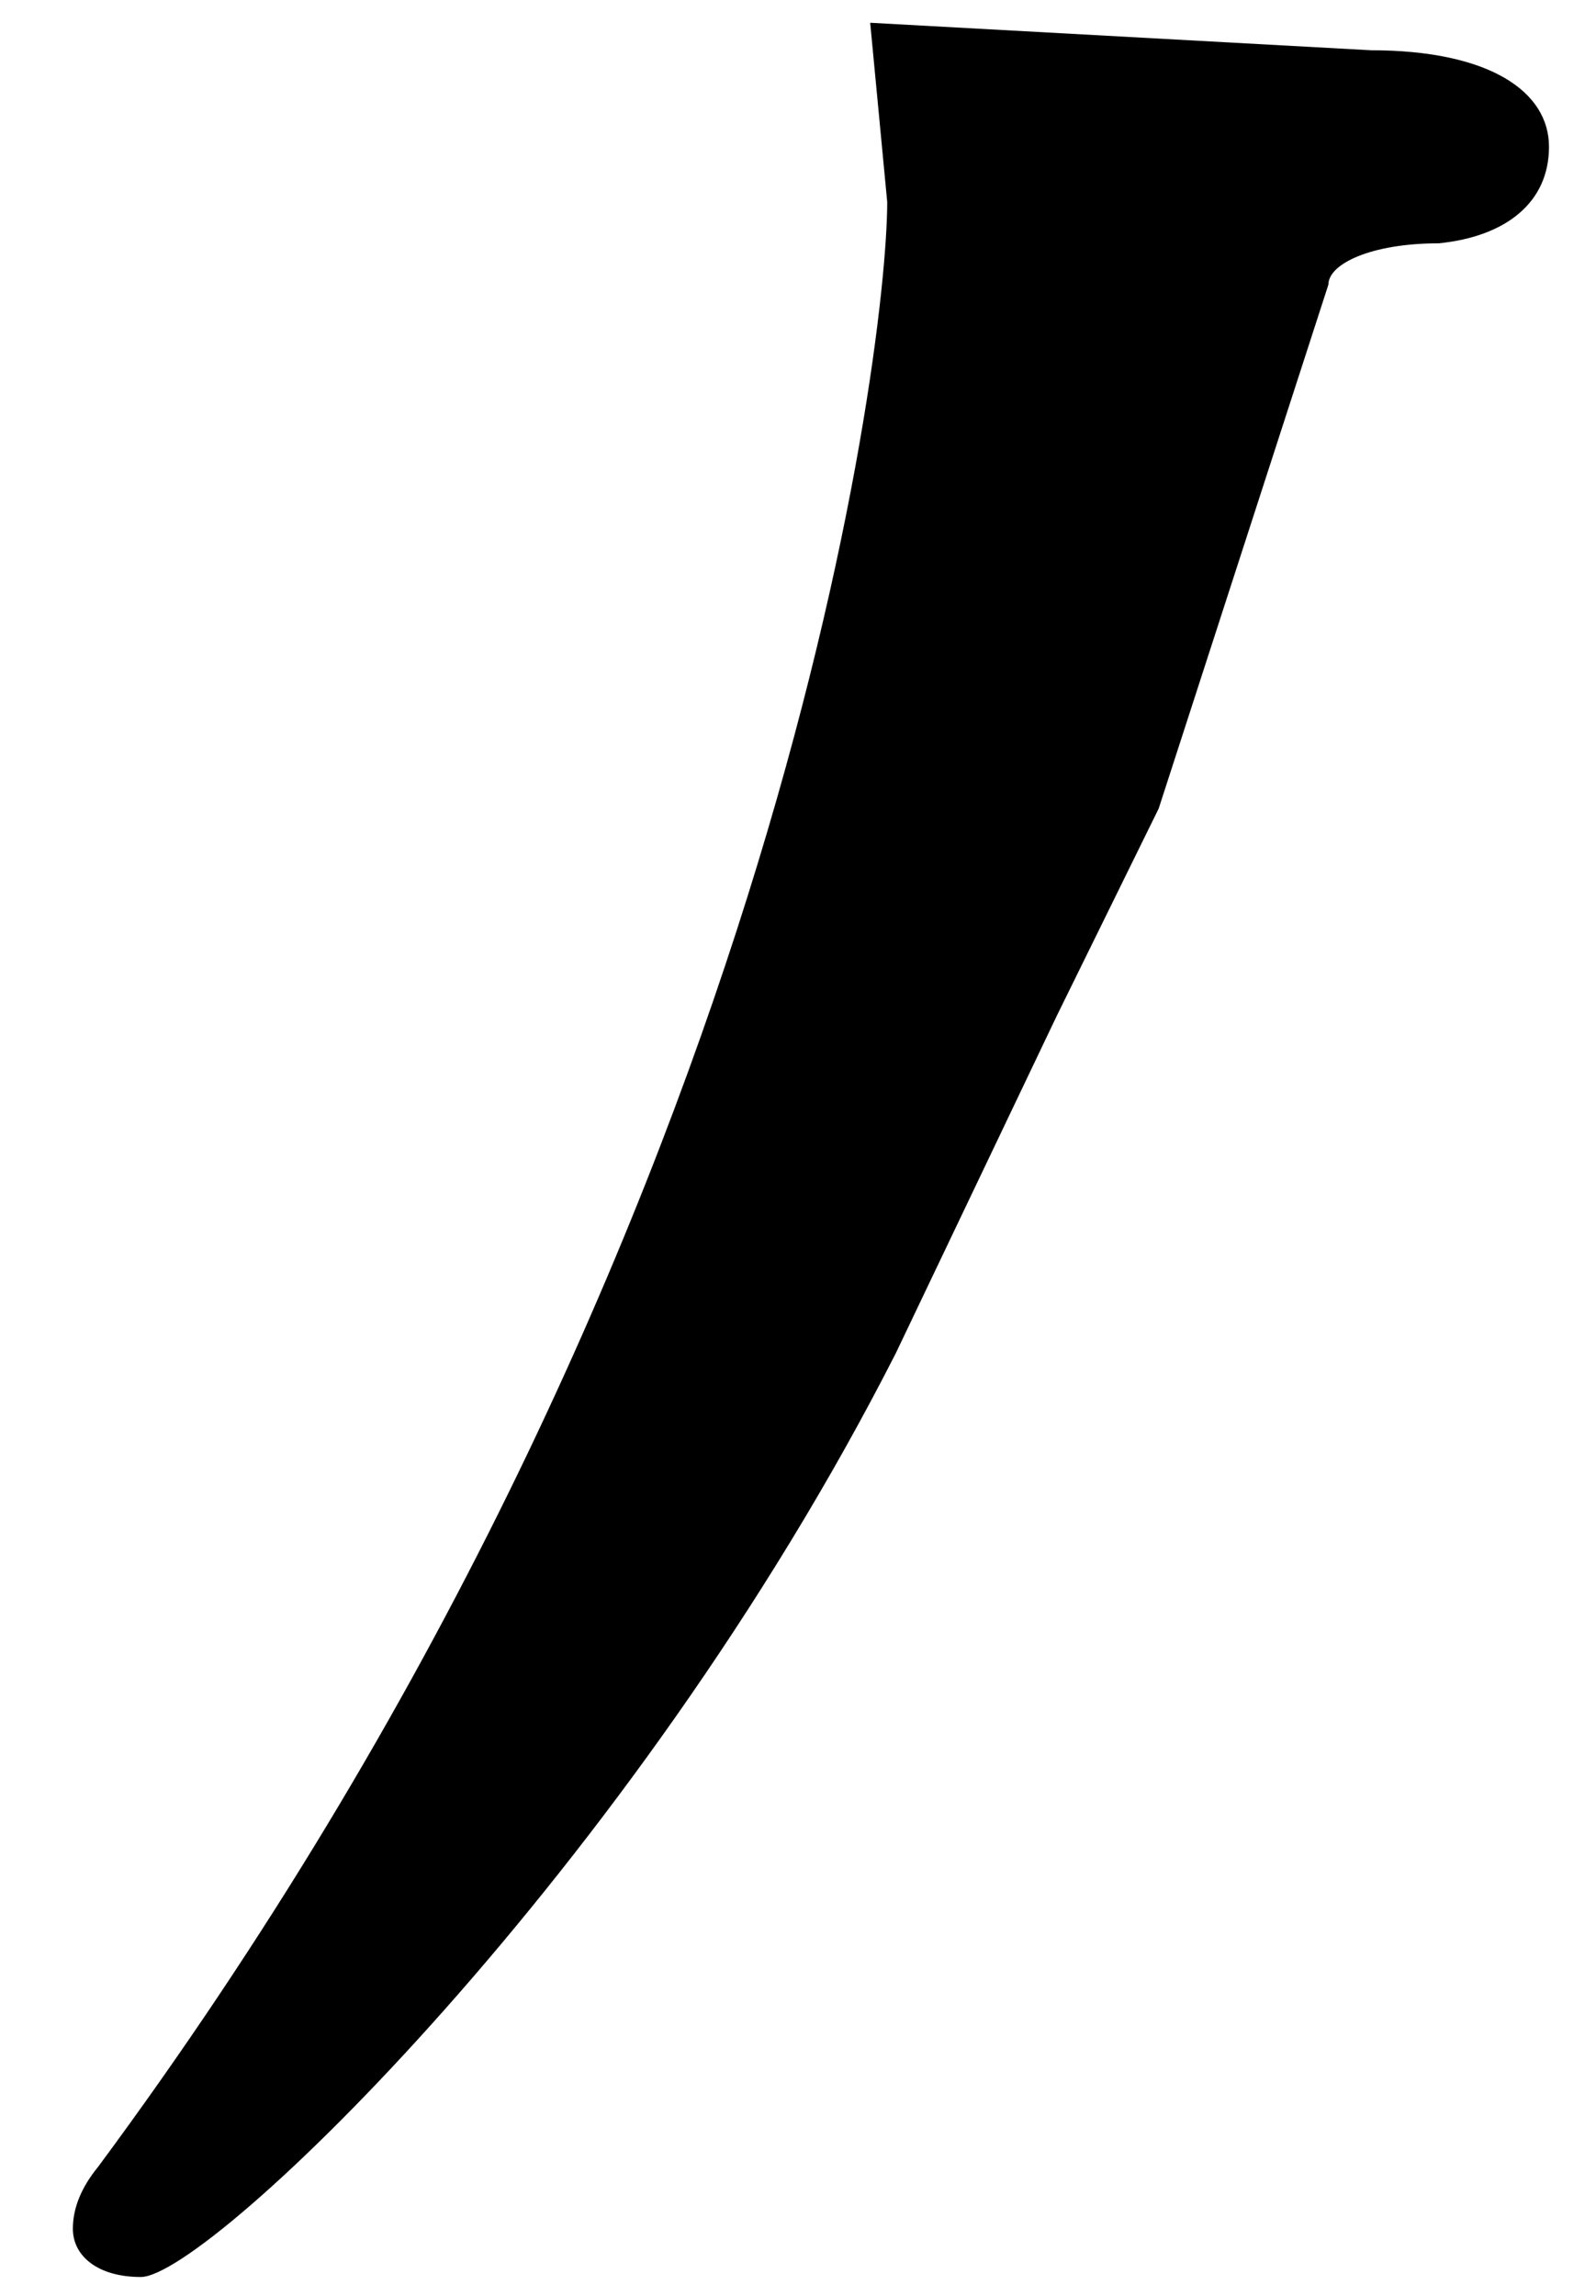 <?xml version="1.0" encoding="utf-8"?>
<!-- Generator: Adobe Illustrator 24.0.0, SVG Export Plug-In . SVG Version: 6.00 Build 0)  -->
<svg version="1.1" id="圖層_1" xmlns="http://www.w3.org/2000/svg" xmlns:xlink="http://www.w3.org/1999/xlink" x="0px" y="0px"
	 viewBox="0 0 128.35 184.56" style="enable-background:new 0 0 128.35 184.56;" xml:space="preserve">
<style type="text/css">
	.st0{opacity:0.2;}
	.st1{fill:#040000;}
</style>
<g>
	<path d="M290.03,144.67c-2.34-2.34-5.45-3.63-8.77-3.63h-38.42c-6.84,0-12.4,5.56-12.4,12.4c0,6.84,5.56,12.4,12.4,12.4h26.01
		l-0.01,118.88c0.42,58.32-12.21,100.44-37.56,125.18c-19.03,18.58-46.03,27.45-80.25,26.36c-39.52-1.24-67.88-13.93-84.28-37.71
		c-37.09-53.78-5.15-149.25-4.82-150.2c2.23-6.46-1.2-13.54-7.67-15.78c-6.46-2.23-13.54,1.2-15.78,7.67
		c-1.51,4.38-36.56,107.93,7.81,172.34c21.12,30.66,56.09,46.97,103.95,48.47c2.06,0.07,4.2,0.1,6.34,0.1
		c38.29,0,69.25-11.27,92.02-33.51c30.36-29.63,45.51-77.76,45.04-143.02l0.01-131.2C293.66,150.13,292.37,147.02,290.03,144.67z"/>
</g>
<g>
	<path d="M106.83,22.88c0-1.66,3.41-3.32,8.87-3.32c5.46-0.55,8.87-3.32,8.87-7.76s-4.78-7.76-14.33-7.76L69.98,1.83l1.37,14.41
		c0,12.19-8.87,84.23-63.45,157.93c-1.36,1.66-2.04,3.33-2.04,4.99c0,2.22,2.04,3.88,5.46,3.88c5.46,0,39.57-32.69,60.72-74.26
		L85,81.63L93.18,65L106.83,22.88z"/>
</g>
</svg>
